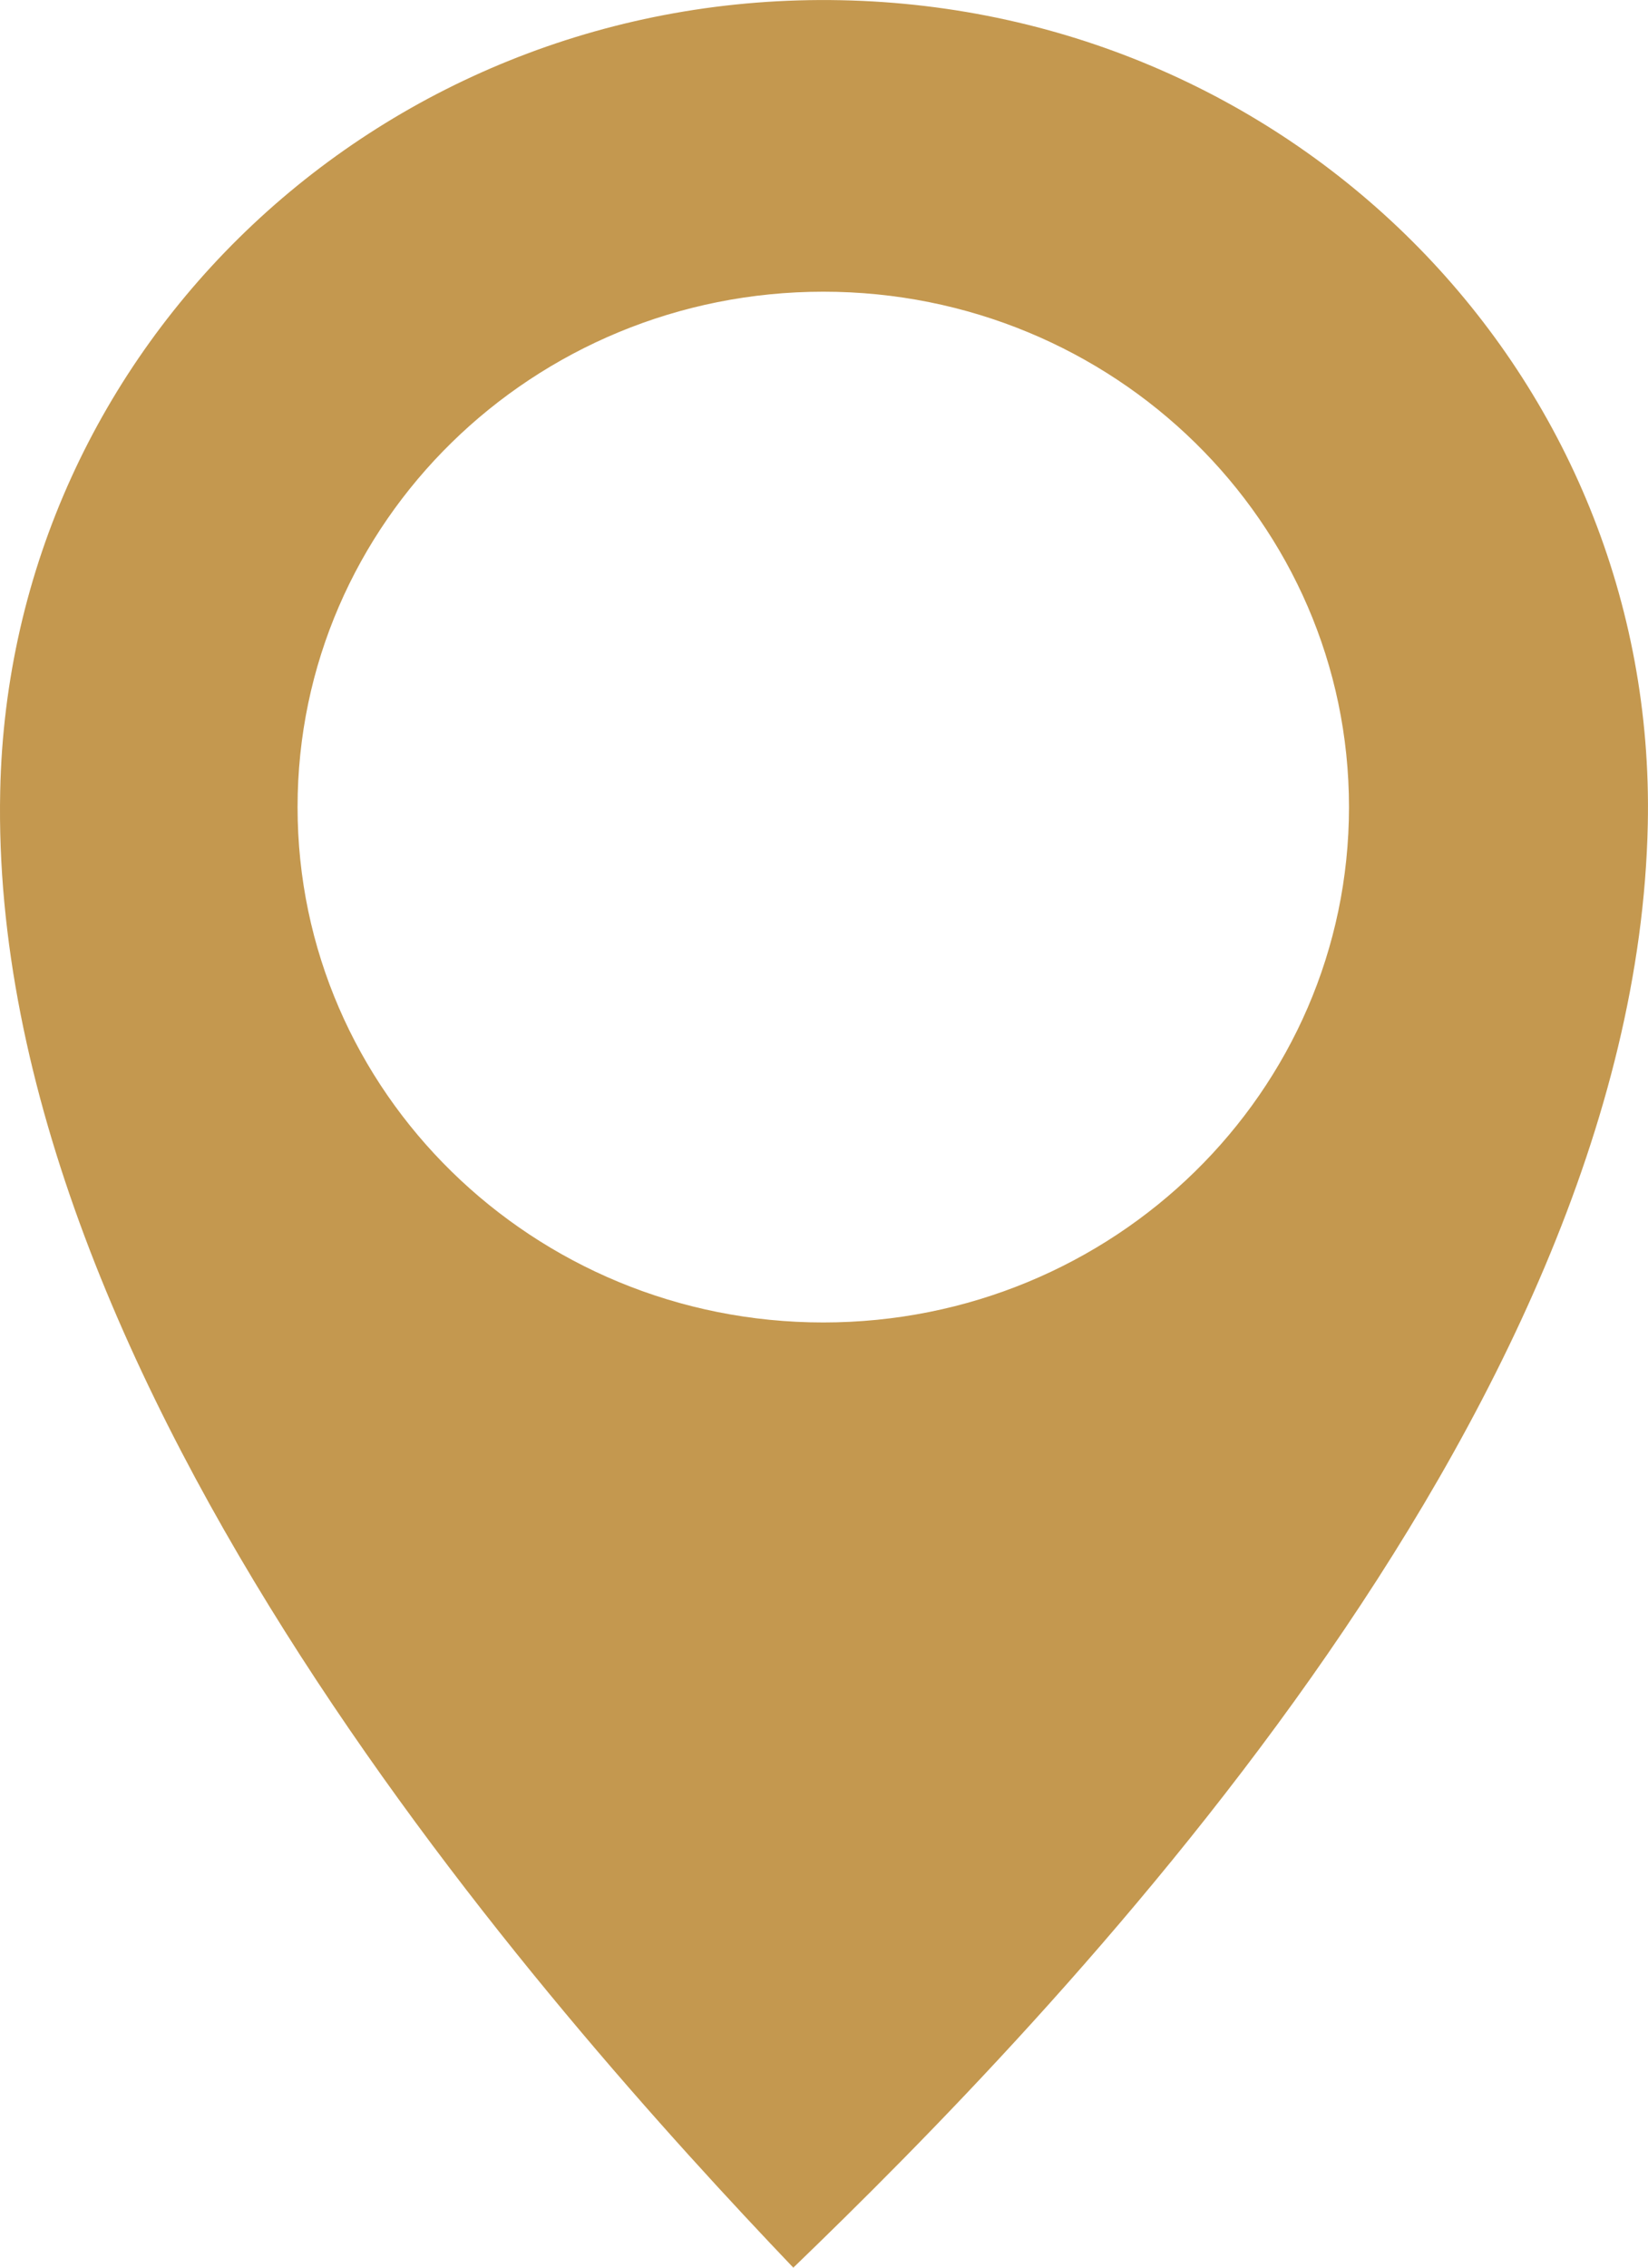 <svg xmlns="http://www.w3.org/2000/svg" width="16" height="22" viewBox="0 0 16 22">
    <path fill="#C4984F" fill-rule="evenodd" d="M8.164.002C3.734-.088.09 3.338.002 7.676-.121 13.432 5.339 19.522 7.702 22c2.47-2.38 8.176-8.225 8.296-14.003C16.09 3.658 12.593.091 8.164.002zm-.17 2.828c2.818 0 5.103 2.238 5.103 5s-2.285 5-5.104 5c-2.818 0-5.104-2.238-5.104-5s2.286-5 5.104-5z"/>
</svg>
